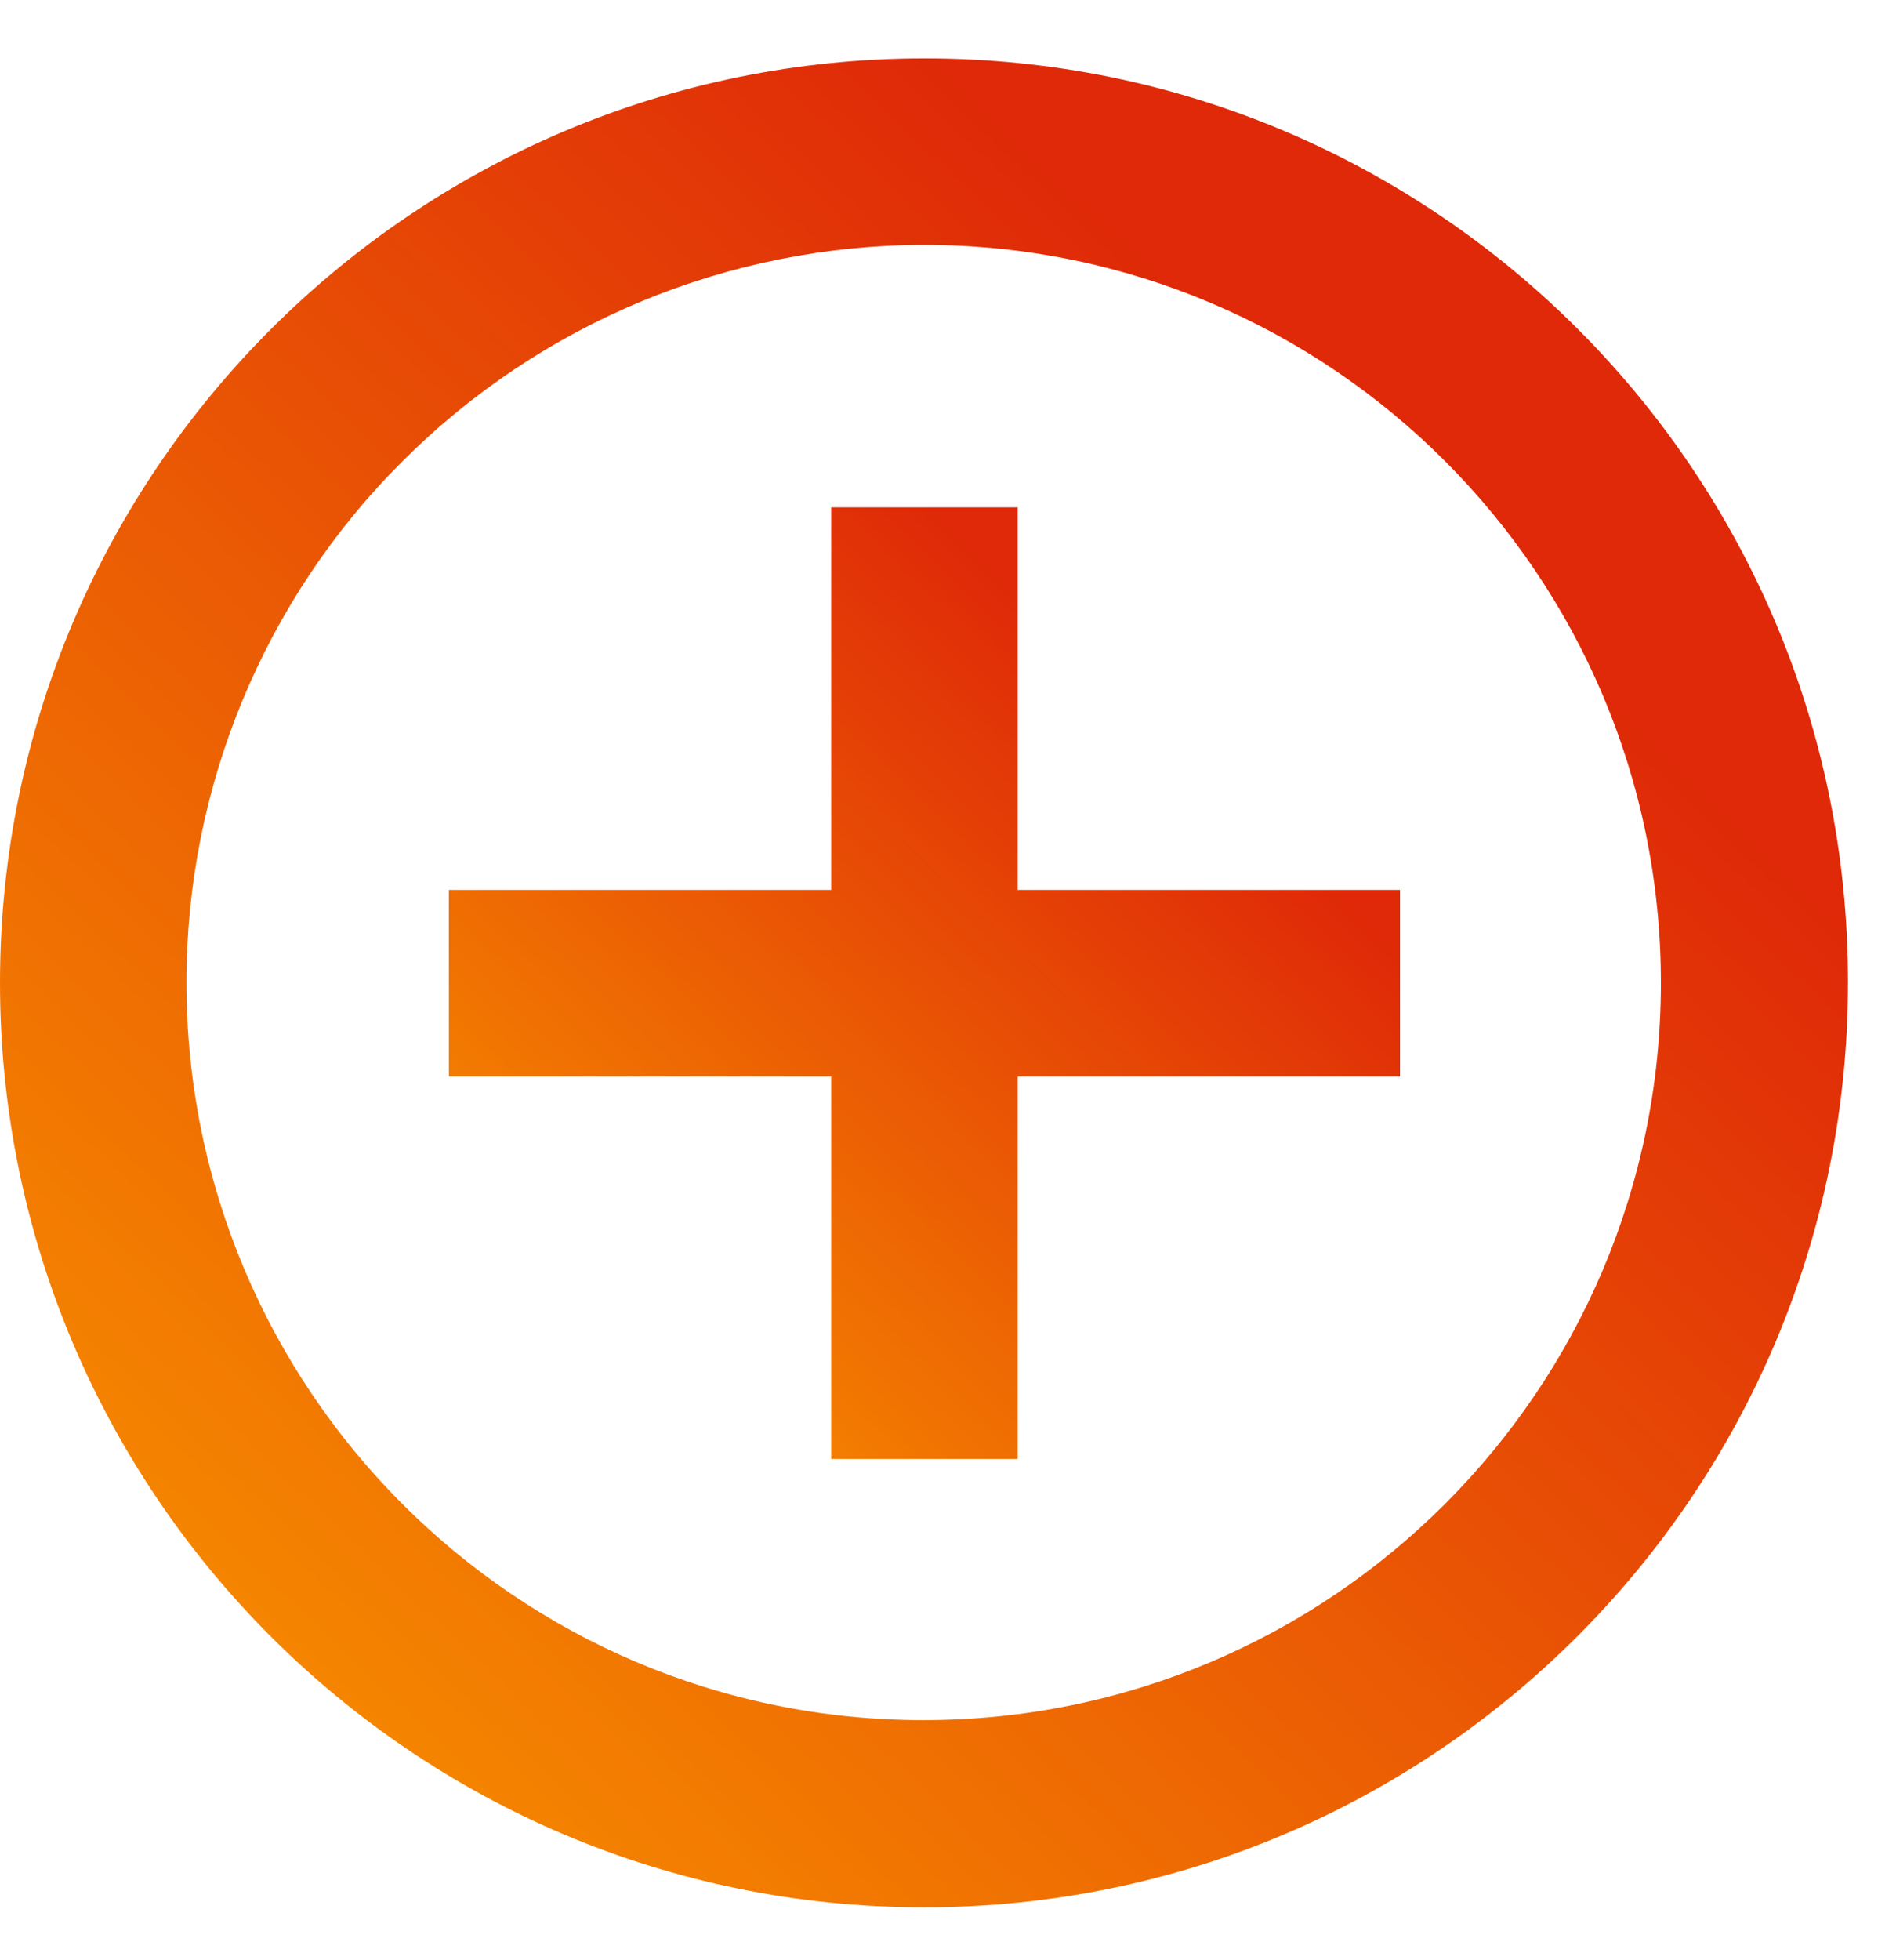 <svg xmlns="http://www.w3.org/2000/svg" width="30" height="31" viewBox="0 0 30 31" fill="none">
  <g clip-path="url(#clip0_1_24663)">
    <path d="M22.152 17.023H16.102V23.073H13.152V17.023H7.102L7.102 14.073H13.152V8.023H16.102V14.073H22.152V17.023Z" fill="url(#paint0_linear_1_24663)"/>
    <path d="M14.62 3.873C21.06 3.873 26.28 9.103 26.28 15.543C26.28 21.983 21.05 27.203 14.61 27.203C8.17 27.203 2.95 21.973 2.95 15.533C2.95 12.443 4.18 9.473 6.37 7.293C8.56 5.103 11.53 3.873 14.63 3.873M14.63 0.923C6.55 0.923 0 7.473 0 15.543C0 23.613 6.55 30.163 14.62 30.163C22.69 30.163 29.24 23.613 29.24 15.543C29.25 7.473 22.71 0.923 14.63 0.923Z" fill="url(#paint1_linear_1_24663)"/>
  </g>
  <defs>
    <linearGradient id="paint0_linear_1_24663" x1="19.096" y1="12.117" x2="9.961" y2="21.734" gradientUnits="userSpaceOnUse">
      <stop stop-color="#DF2908"/>
      <stop offset="1" stop-color="#F58600"/>
    </linearGradient>
    <linearGradient id="paint1_linear_1_24663" x1="23.304" y1="8.876" x2="5.556" y2="27.561" gradientUnits="userSpaceOnUse">
      <stop stop-color="#DF2908"/>
      <stop offset="1" stop-color="#F58600"/>
    </linearGradient>
    <clipPath id="clip0_1_24663">
      <rect width="29.25" height="29.25" fill="white" transform="translate(0 0.923)"/>
    </clipPath>
  </defs>
</svg>